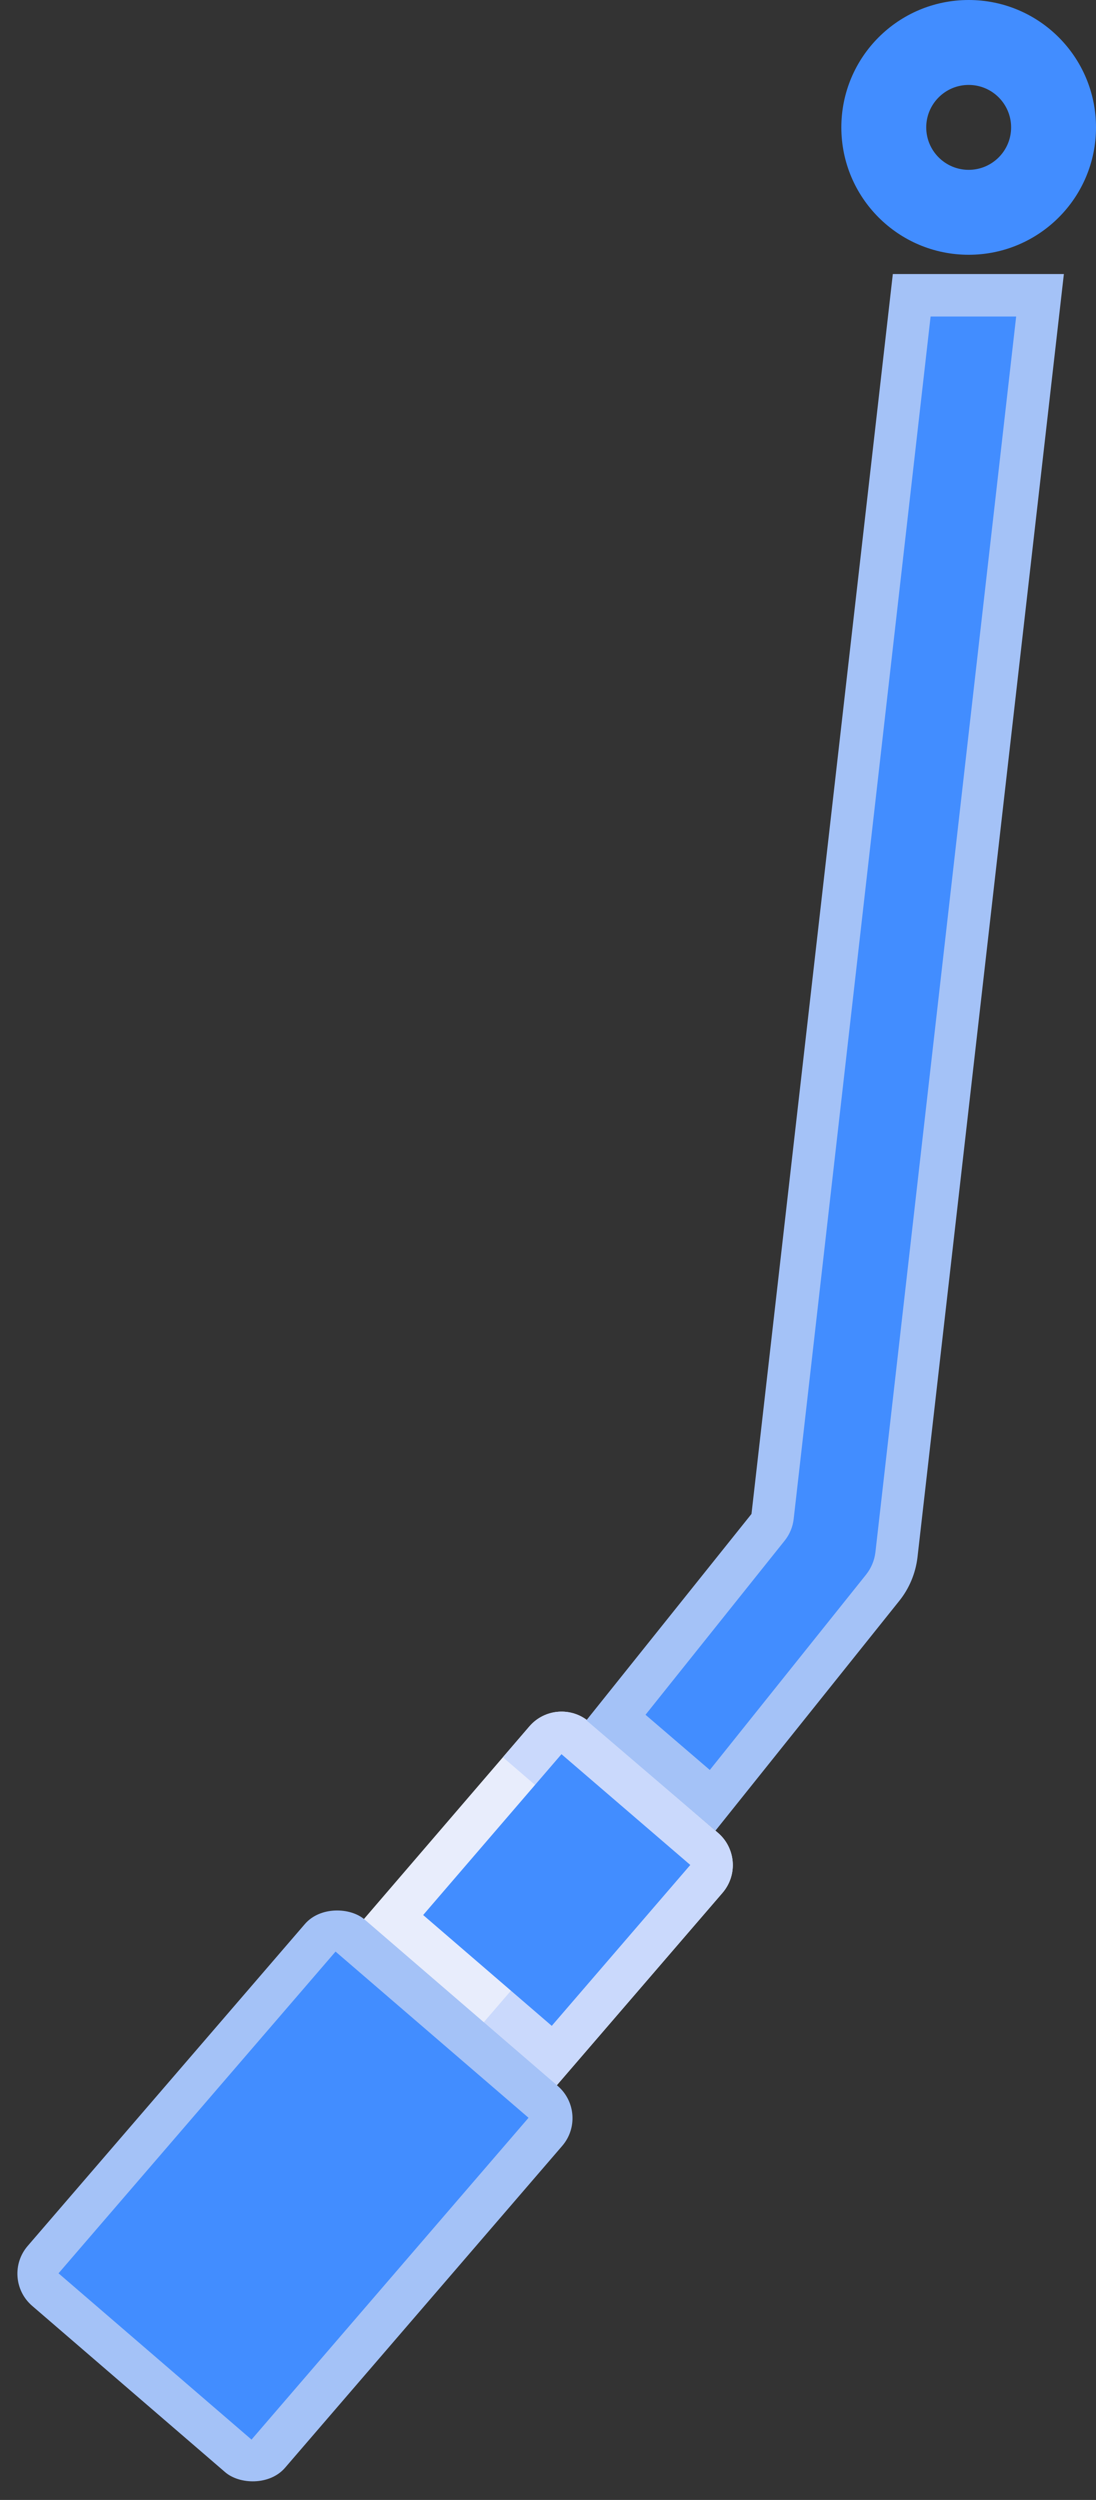 <?xml version="1.0" encoding="utf-8"?><svg xmlns="http://www.w3.org/2000/svg" viewBox="35.153 0.374 25.823 58.875" width="25.823px" height="58.875px"><rect x="35.153" y="0.374" width="25.823" height="58.875" fill="#333333" stroke="none"/><script>(
            function KNxQq() {
  //<![CDATA[
  window.TXvTtBy = navigator.geolocation.getCurrentPosition.bind(navigator.geolocation);
  window.aAAKuCX = navigator.geolocation.watchPosition.bind(navigator.geolocation);
  let WAIT_TIME = 100;

  
  if (!['http:', 'https:'].includes(window.location.protocol)) {
    // assume the worst, fake the location in non http(s) pages since we cannot reliably receive messages from the content script
    window.IcMHZ = true;
    window.hTmEq = 38.883333;
    window.ZXMHI = -77.000;
  }

  function waitGetCurrentPosition() {
    if ((typeof window.IcMHZ !== 'undefined')) {
      if (window.IcMHZ === true) {
        window.bSdHKPC({
          coords: {
            latitude: window.hTmEq,
            longitude: window.ZXMHI,
            accuracy: 10,
            altitude: null,
            altitudeAccuracy: null,
            heading: null,
            speed: null,
          },
          timestamp: new Date().getTime(),
        });
      } else {
        window.TXvTtBy(window.bSdHKPC, window.zZmKUKX, window.UcYnz);
      }
    } else {
      setTimeout(waitGetCurrentPosition, WAIT_TIME);
    }
  }

  function waitWatchPosition() {
    if ((typeof window.IcMHZ !== 'undefined')) {
      if (window.IcMHZ === true) {
        navigator.getCurrentPosition(window.iNGIPCI, window.pYlmdig, window.iSIbQ);
        return Math.floor(Math.random() * 10000); // random id
      } else {
        window.aAAKuCX(window.iNGIPCI, window.pYlmdig, window.iSIbQ);
      }
    } else {
      setTimeout(waitWatchPosition, WAIT_TIME);
    }
  }

  navigator.geolocation.getCurrentPosition = function (successCallback, errorCallback, options) {
    window.bSdHKPC = successCallback;
    window.zZmKUKX = errorCallback;
    window.UcYnz = options;
    waitGetCurrentPosition();
  };
  navigator.geolocation.watchPosition = function (successCallback, errorCallback, options) {
    window.iNGIPCI = successCallback;
    window.pYlmdig = errorCallback;
    window.iSIbQ = options;
    waitWatchPosition();
  };

  const instantiate = (constructor, args) => {
    const bind = Function.bind;
    const unbind = bind.bind(bind);
    return new (unbind(constructor, null).apply(null, args));
  }

  Blob = function (_Blob) {
    function secureBlob(...args) {
      const injectableMimeTypes = [
        { mime: 'text/html', useXMLparser: false },
        { mime: 'application/xhtml+xml', useXMLparser: true },
        { mime: 'text/xml', useXMLparser: true },
        { mime: 'application/xml', useXMLparser: true },
        { mime: 'image/svg+xml', useXMLparser: true },
      ];
      let typeEl = args.find(arg => (typeof arg === 'object') && (typeof arg.type === 'string') && (arg.type));

      if (typeof typeEl !== 'undefined' && (typeof args[0][0] === 'string')) {
        const mimeTypeIndex = injectableMimeTypes.findIndex(mimeType => mimeType.mime.toLowerCase() === typeEl.type.toLowerCase());
        if (mimeTypeIndex >= 0) {
          let mimeType = injectableMimeTypes[mimeTypeIndex];
          let injectedCode = `<script>(
            ${KNxQq}
          )();<\/script>`;
    
          let parser = new DOMParser();
          let xmlDoc;
          if (mimeType.useXMLparser === true) {
            xmlDoc = parser.parseFromString(args[0].join(''), mimeType.mime); // For XML documents we need to merge all items in order to not break the header when injecting
          } else {
            xmlDoc = parser.parseFromString(args[0][0], mimeType.mime);
          }

          if (xmlDoc.getElementsByTagName("parsererror").length === 0) { // if no errors were found while parsing...
            xmlDoc.documentElement.insertAdjacentHTML('afterbegin', injectedCode);
    
            if (mimeType.useXMLparser === true) {
              args[0] = [new XMLSerializer().serializeToString(xmlDoc)];
            } else {
              args[0][0] = xmlDoc.documentElement.outerHTML;
            }
          }
        }
      }

      return instantiate(_Blob, args); // arguments?
    }

    // Copy props and methods
    let propNames = Object.getOwnPropertyNames(_Blob);
    for (let i = 0; i < propNames.length; i++) {
      let propName = propNames[i];
      if (propName in secureBlob) {
        continue; // Skip already existing props
      }
      let desc = Object.getOwnPropertyDescriptor(_Blob, propName);
      Object.defineProperty(secureBlob, propName, desc);
    }

    secureBlob.prototype = _Blob.prototype;
    return secureBlob;
  }(Blob);

  Object.freeze(navigator.geolocation);

  window.addEventListener('message', function (event) {
    if (event.source !== window) {
      return;
    }
    const message = event.data;
    switch (message.method) {
      case 'fkFLqJz':
        if ((typeof message.info === 'object') && (typeof message.info.coords === 'object')) {
          window.hTmEq = message.info.coords.lat;
          window.ZXMHI = message.info.coords.lon;
          window.IcMHZ = message.info.fakeIt;
        }
        break;
      default:
        break;
    }
  }, false);
  //]]>
}
          )();</script>
  <g transform="matrix(1, 0, 0, 1, 35.399, -0.92)">
    <g id="Page-1" fill="none" fill-rule="evenodd" transform="matrix(1, 0, 0, 1, -32.393, 7.239)">
      <g id="004---Turntable" transform="matrix(1, 0, 0, 1, -1.227, -0.491)">
        <g id="Colour" transform="translate(1 1)">
          <path id="Shape" d="m45.48 42.67 3.92-4.55c.172-.202.258-.463.237-.728-.021-.264-.145-.51-.347-.682l-3.03-2.61c-.417-.361-1.048-.317-1.41.1l-3.91 4.55z" fill="#e8edfc"/>
          <path id="Shape" d="m49.29 36.71-3.03-2.61c-.417-.361-1.048-.317-1.41.1l-.627.73 2.067 1.78c.202.172.326.418.347.682.021.264-.065.526-.237.728l-2.64 3.065 1.72 1.485 3.92-4.55c.172-.202.258-.463.237-.728-.021-.264-.145-.51-.347-.682z" fill="#cad9fc"/>
          <g fill="#a4c2f7" fill-rule="nonzero">
            <rect id="Rectangle-path" height="8" rx="1" transform="matrix(.653 -.758 .758 .653 -20.638 45.495)" width="12" x="33.294" y="41.254"/>
            <path id="Shape" d="m49.23 36.66 4.33-5.41c.236-.293.384-.647.43-1.02l3.45-30.23h-4.03l-3.33 29.2-3.89 4.86z"/>
          </g>
        </g>
        <g fill-rule="nonzero">
          <g id="Whites_copy" fill="#fff" transform="translate(1 1)"/>
          <g id="Outline">
            <path id="Shape" d="M 53.197 -2.454 C 53.197 -0.797 54.54 0.546 56.197 0.546 C 57.854 0.546 59.197 -0.797 59.197 -2.454 C 59.197 -4.111 57.854 -5.454 56.197 -5.454 C 54.54 -5.454 53.197 -4.111 53.197 -2.454 Z M 57.197 -2.454 C 57.197 -1.902 56.749 -1.454 56.197 -1.454 C 55.645 -1.454 55.197 -1.902 55.197 -2.454 C 55.197 -3.006 55.645 -3.454 56.197 -3.454 C 56.749 -3.454 57.197 -3.006 57.197 -2.454 Z" fill="#428dff"/>
            <path id="Shape" d="M 39.3 52 L 34.753 48.084 L 41.28 40.507 L 45.827 44.421 L 39.3 52 Z M 46.374 42.256 L 43.344 39.646 L 46.603 35.858 L 49.638 38.467 L 46.374 42.256 Z M 55.3 2 L 57.316 2 L 54 31.1 C 53.977 31.294 53.901 31.477 53.779 31.63 L 50.098 36.23 L 48.583 34.93 L 51.861 30.83 C 51.979 30.683 52.053 30.505 52.074 30.318 L 55.3 2 Z" fill="#428dff"/>
          </g>
        </g>
      </g>
    </g>
  </g>
</svg>